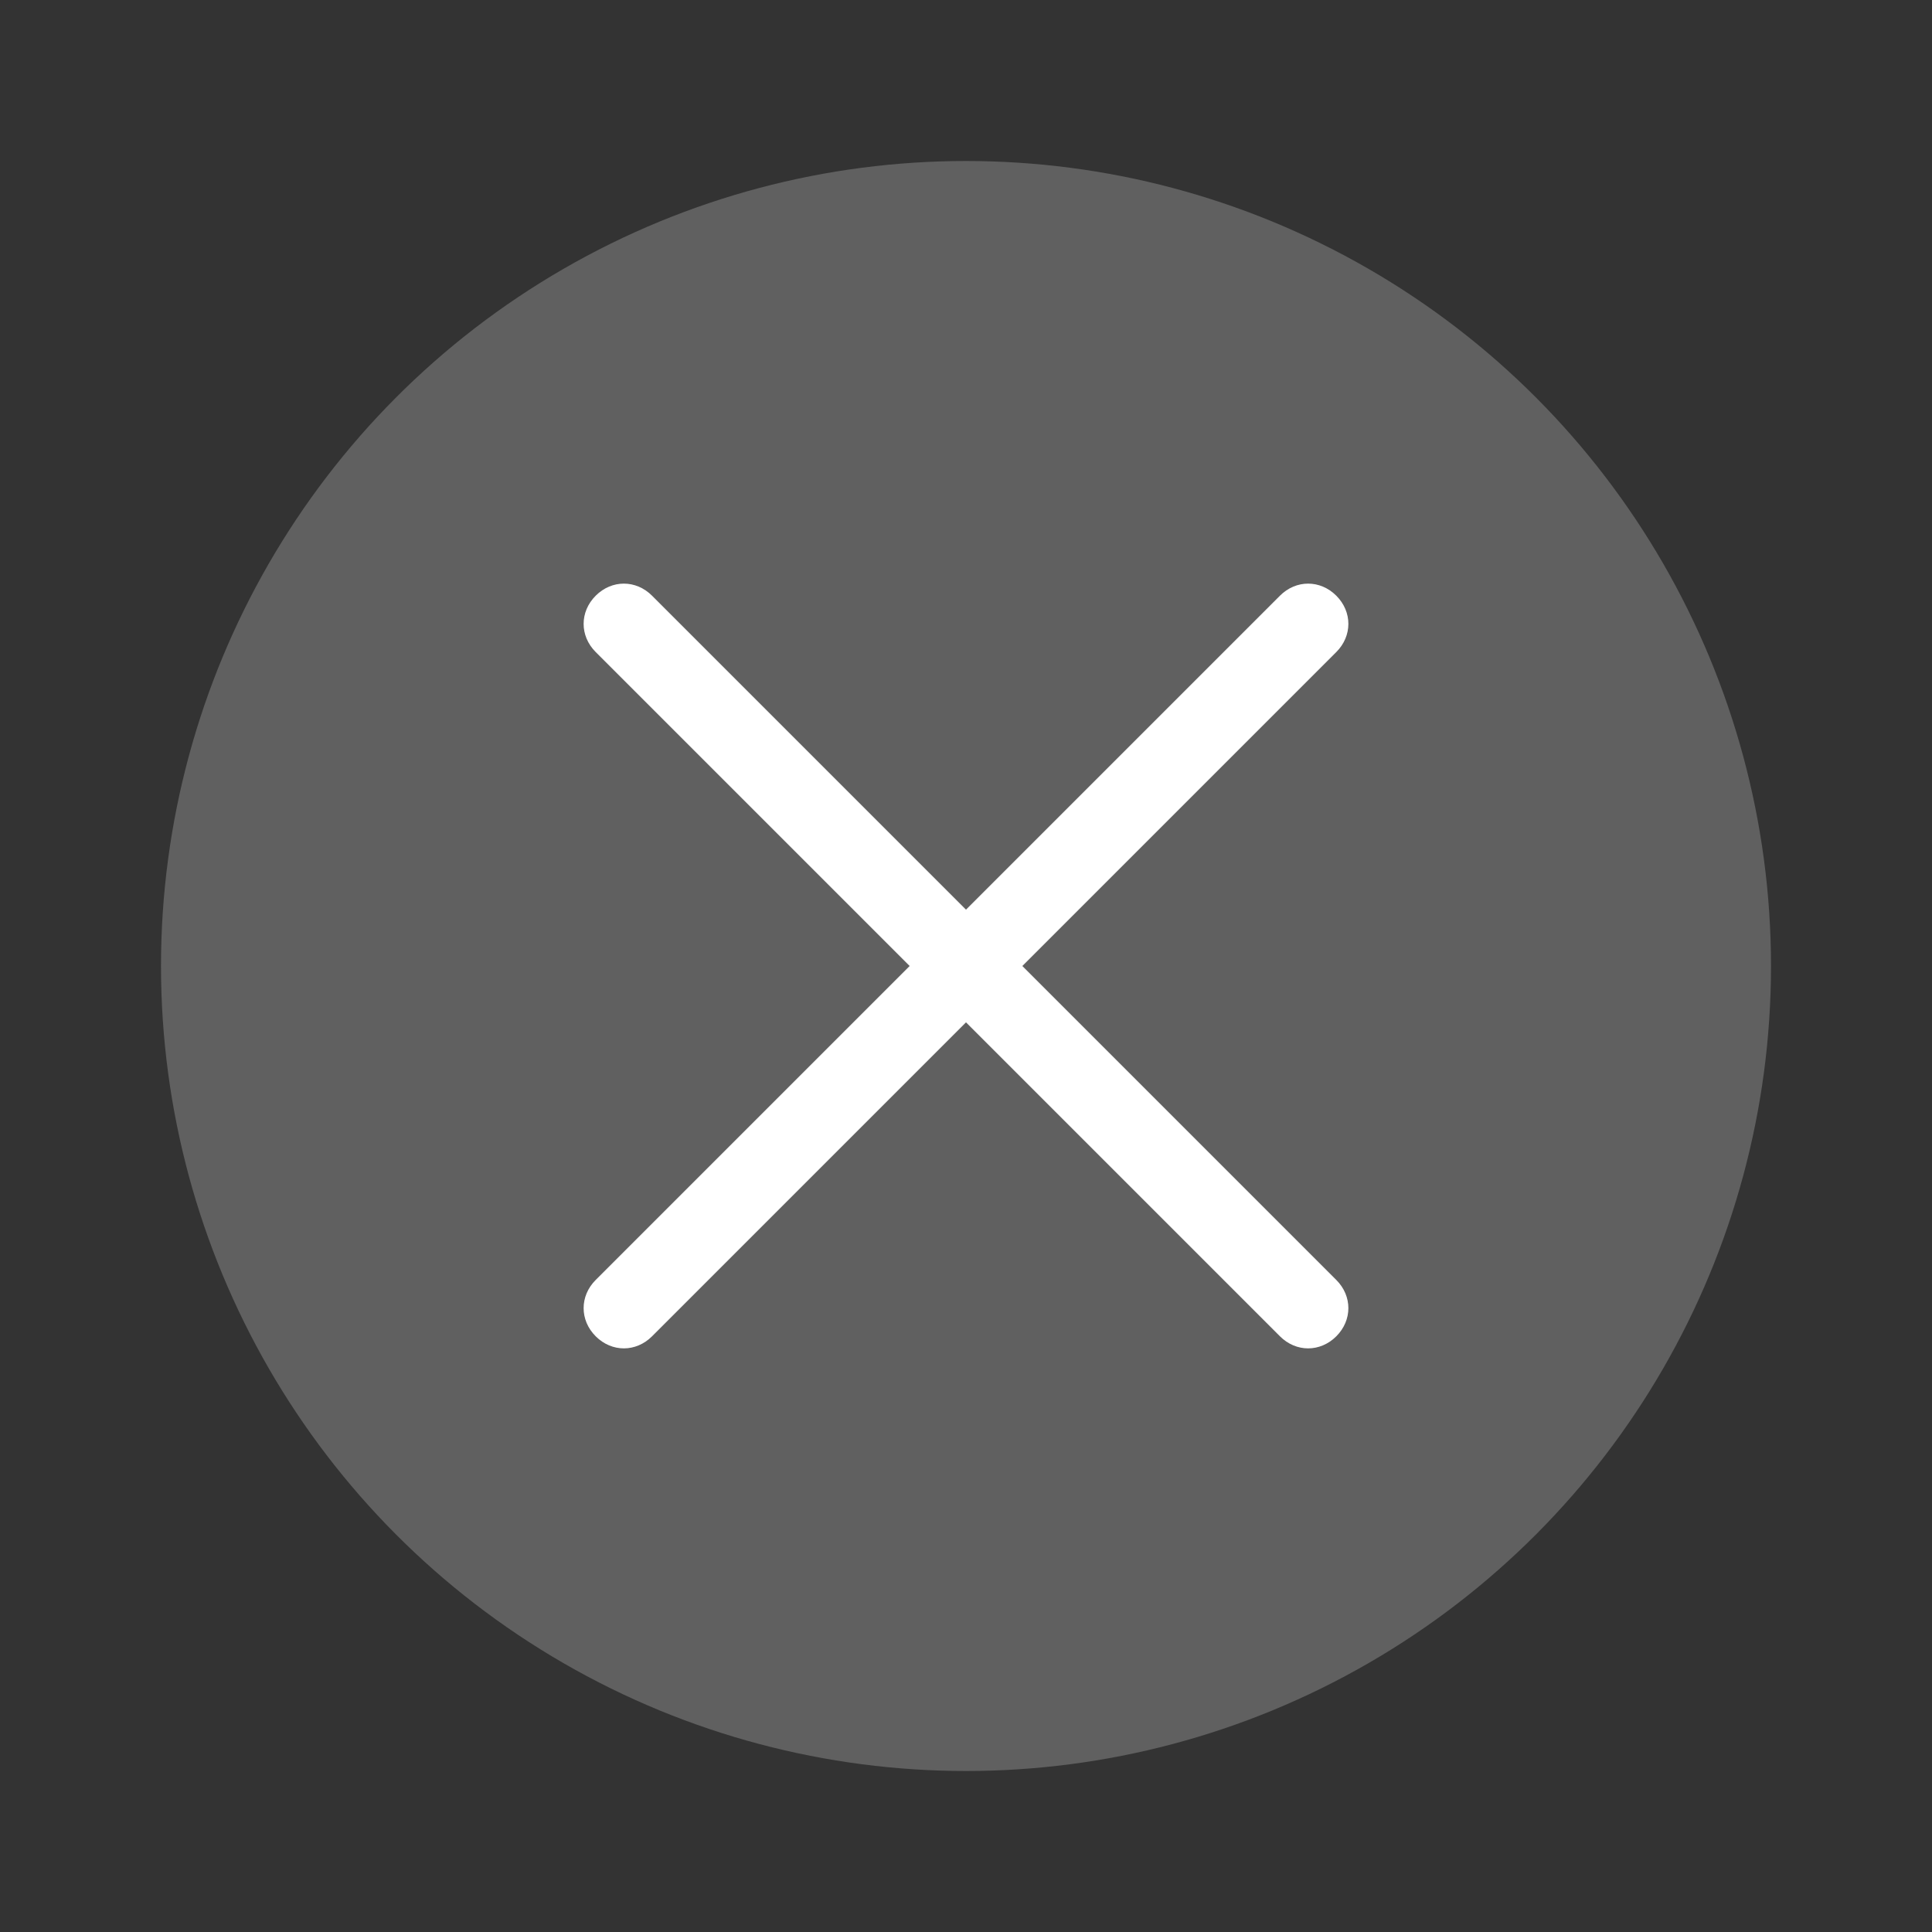 <?xml version="1.0" encoding="utf-8"?>
<!-- Generator: Adobe Illustrator 27.7.0, SVG Export Plug-In . SVG Version: 6.00 Build 0)  -->
<svg version="1.1" id="Layer_1" xmlns="http://www.w3.org/2000/svg" xmlns:xlink="http://www.w3.org/1999/xlink" x="0px" y="0px"
	 viewBox="0 0 24 24" style="enable-background:new 0 0 24 24;" xml:space="preserve">
<rect x="0" y="0" width="24" height="24" fill="#333333" stroke="none"/>
<style type="text/css">
	.st0{fill:#606060;}
	.st1{fill-rule:evenodd;clip-rule:evenodd;fill:#FFFFFF;}
</style>
<circle class="st0" cx="12" cy="12" r="10"/>
<path class="st1" d="M8.1,16.6c-0.2,0.2-0.5,0.2-0.7,0c-0.2-0.2-0.2-0.5,0-0.7l3.9-3.9L7.4,8.1c-0.2-0.2-0.2-0.5,0-0.7
	c0.2-0.2,0.5-0.2,0.7,0l3.9,3.9l3.9-3.9c0.2-0.2,0.5-0.2,0.7,0c0.2,0.2,0.2,0.5,0,0.7L12.7,12l3.9,3.9c0.2,0.2,0.2,0.5,0,0.7
	c-0.2,0.2-0.5,0.2-0.7,0L12,12.7L8.1,16.6z"/>
</svg>
